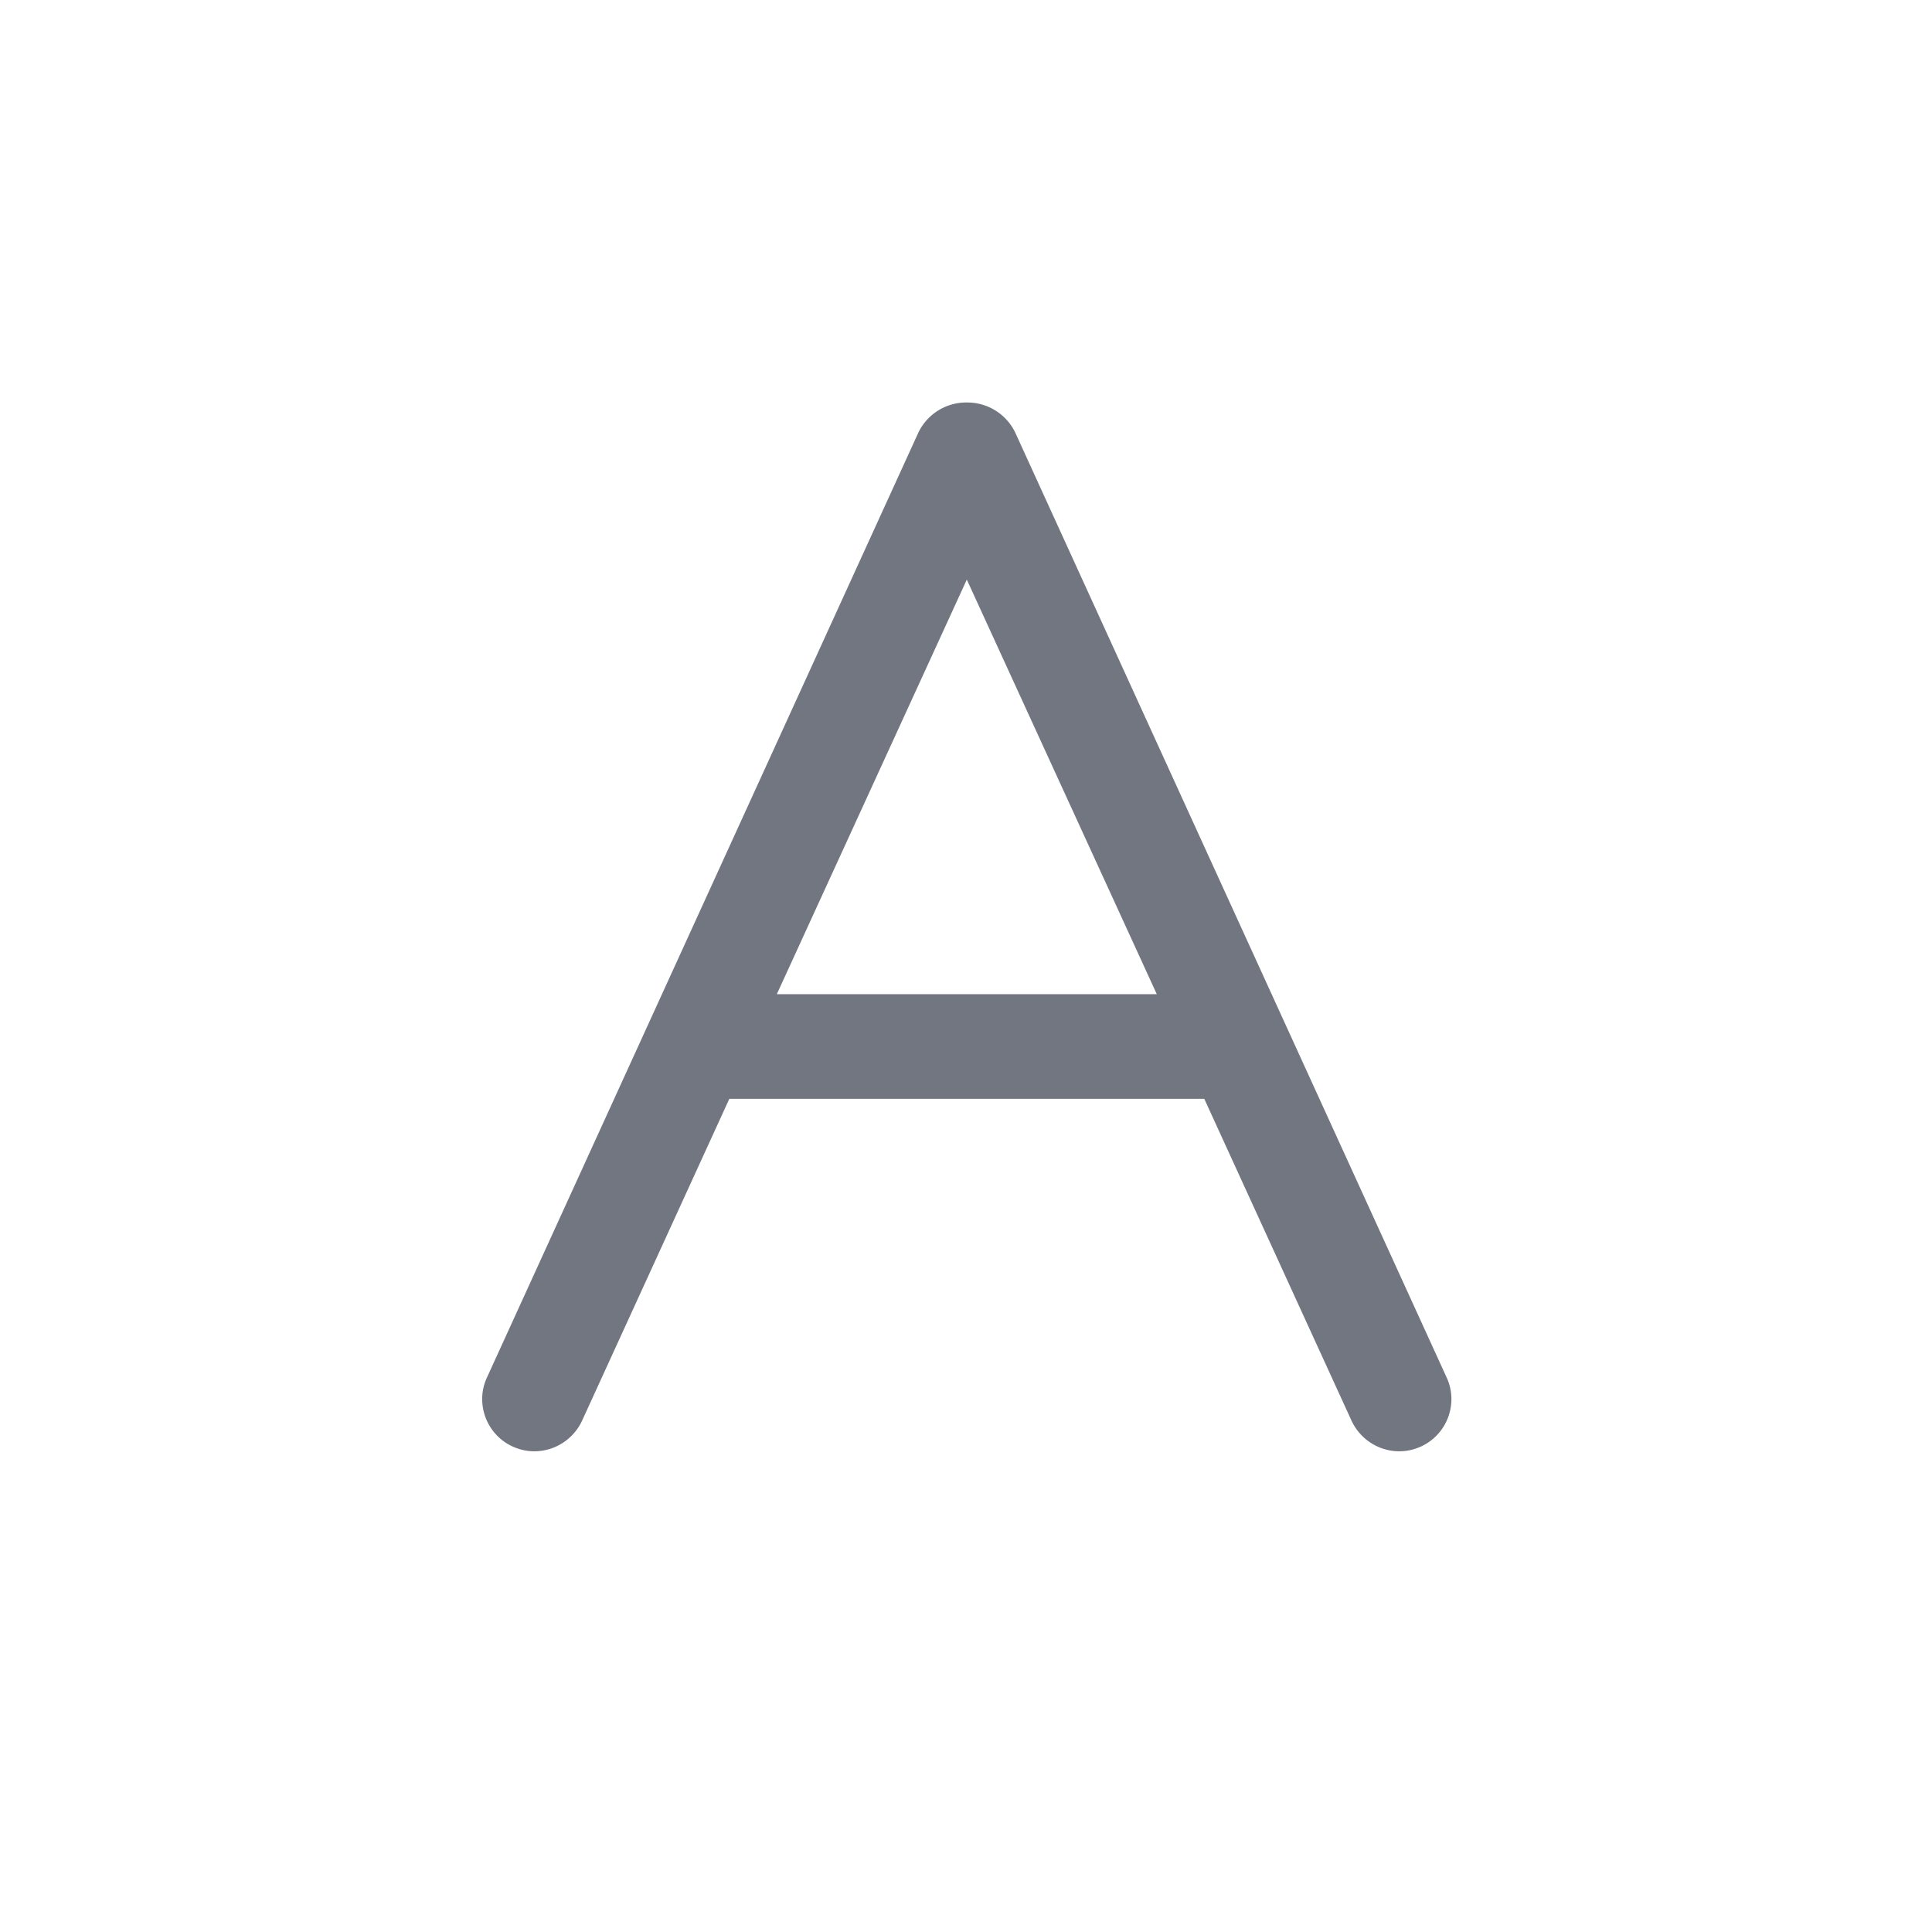 <svg xmlns="http://www.w3.org/2000/svg" fill="none" viewBox="0 0 24 24" focusable="false"><path fill="#717681" fill-rule="evenodd" d="M12.02 5a.66.66 0 0 0-.61.37L6.05 17.11c-.15.32-.01.71.32.86s.71 0 .86-.32l1.83-4h5.9l1.83 4c.15.32.53.47.86.32s.47-.54.32-.86L12.61 5.37a.66.66 0 0 0-.59-.37m-.01 2.2-2.36 5.15h4.72z"/></svg>